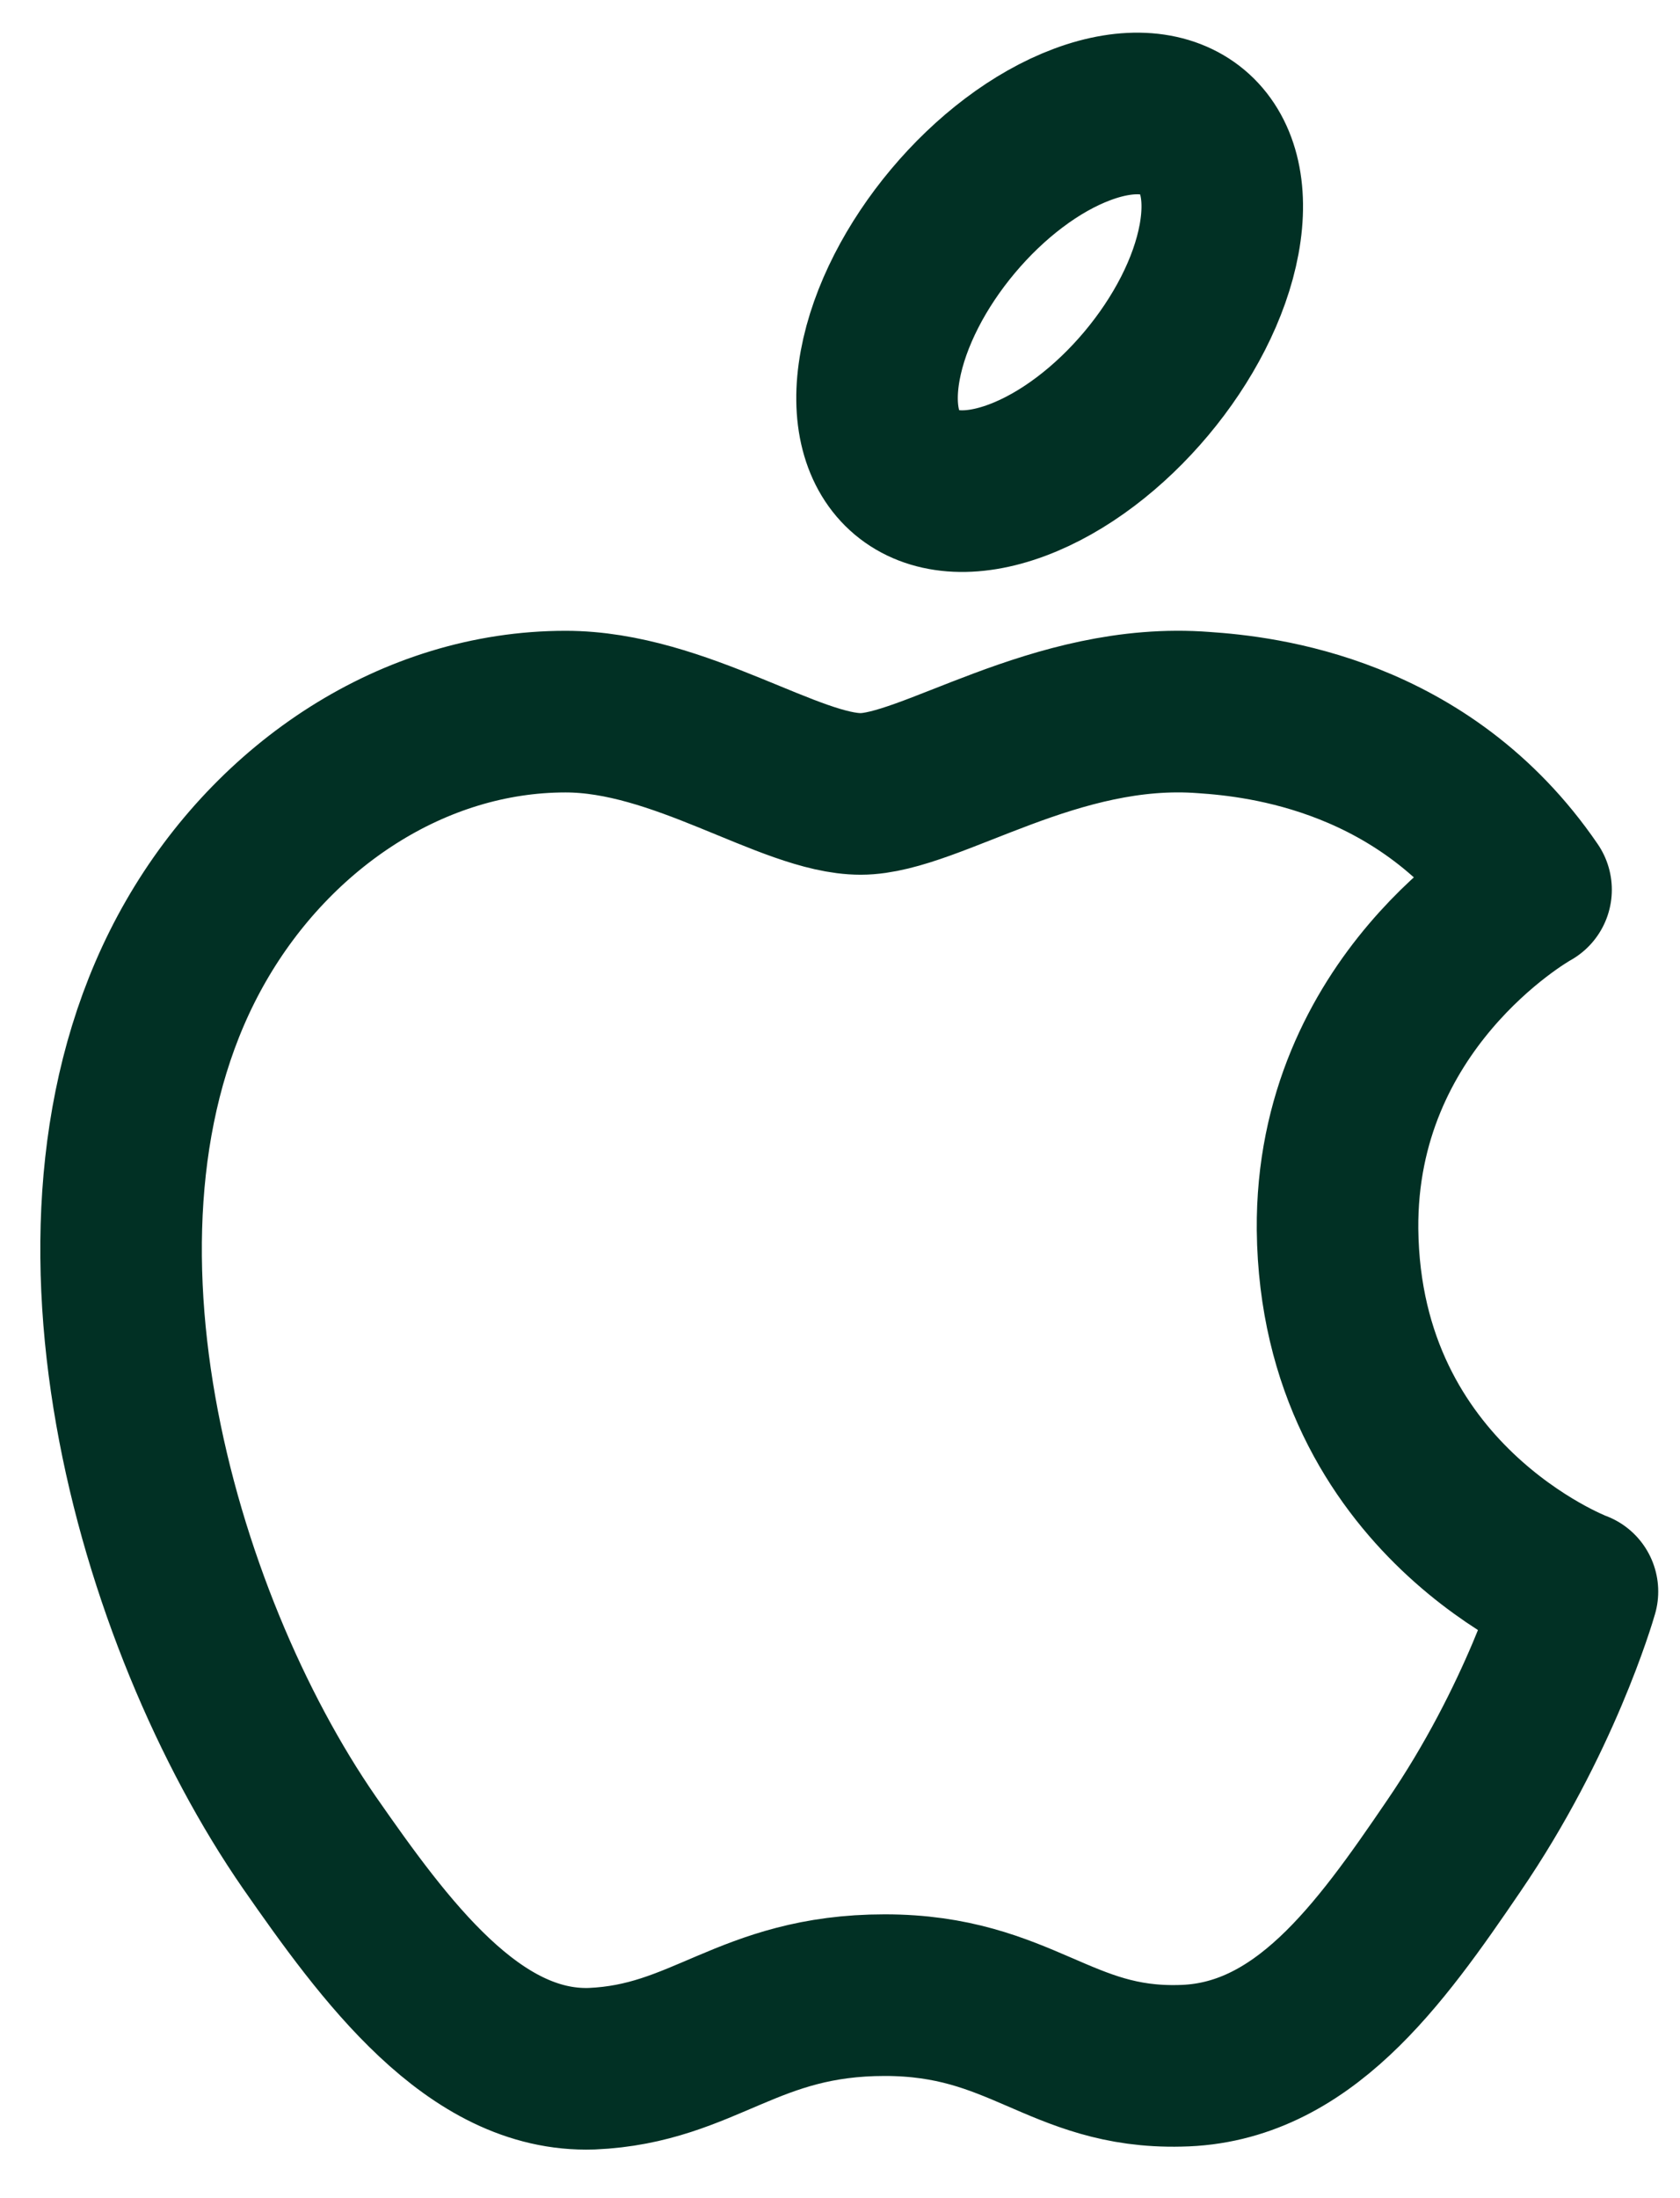 <svg width="26" height="34" viewBox="0 0 26 34" fill="none" xmlns="http://www.w3.org/2000/svg">
<path fill-rule="evenodd" clip-rule="evenodd" d="M13.32 12.28C12.227 12.28 10.523 11.007 8.753 11.007C6.4 11.007 4.247 12.445 3.033 14.555C0.593 18.792 2.405 25.052 4.785 28.495C5.953 30.172 7.33 32.058 9.157 31.998C10.908 31.923 11.567 30.86 13.693 30.86C15.805 30.86 16.403 31.998 18.26 31.953C20.147 31.923 21.345 30.247 22.497 28.555C23.83 26.608 24.383 24.722 24.413 24.617C24.368 24.602 20.745 23.21 20.7 19.017C20.67 15.513 23.56 13.837 23.695 13.762C22.048 11.352 19.518 11.082 18.635 11.022C16.328 10.842 14.398 12.28 13.32 12.28V12.28Z" stroke="#013024" stroke-width="2.5" stroke-linecap="round" stroke-linejoin="round"/>
<path d="M16.751 1.924C18.199 1.385 19.147 2.18 18.867 3.7C18.587 5.22 17.187 6.889 15.738 7.428C14.29 7.967 13.343 7.172 13.622 5.652C13.902 4.132 15.303 2.463 16.751 1.924" stroke="#013024" stroke-width="2.5" stroke-linecap="round" stroke-linejoin="round"/>
</svg>
